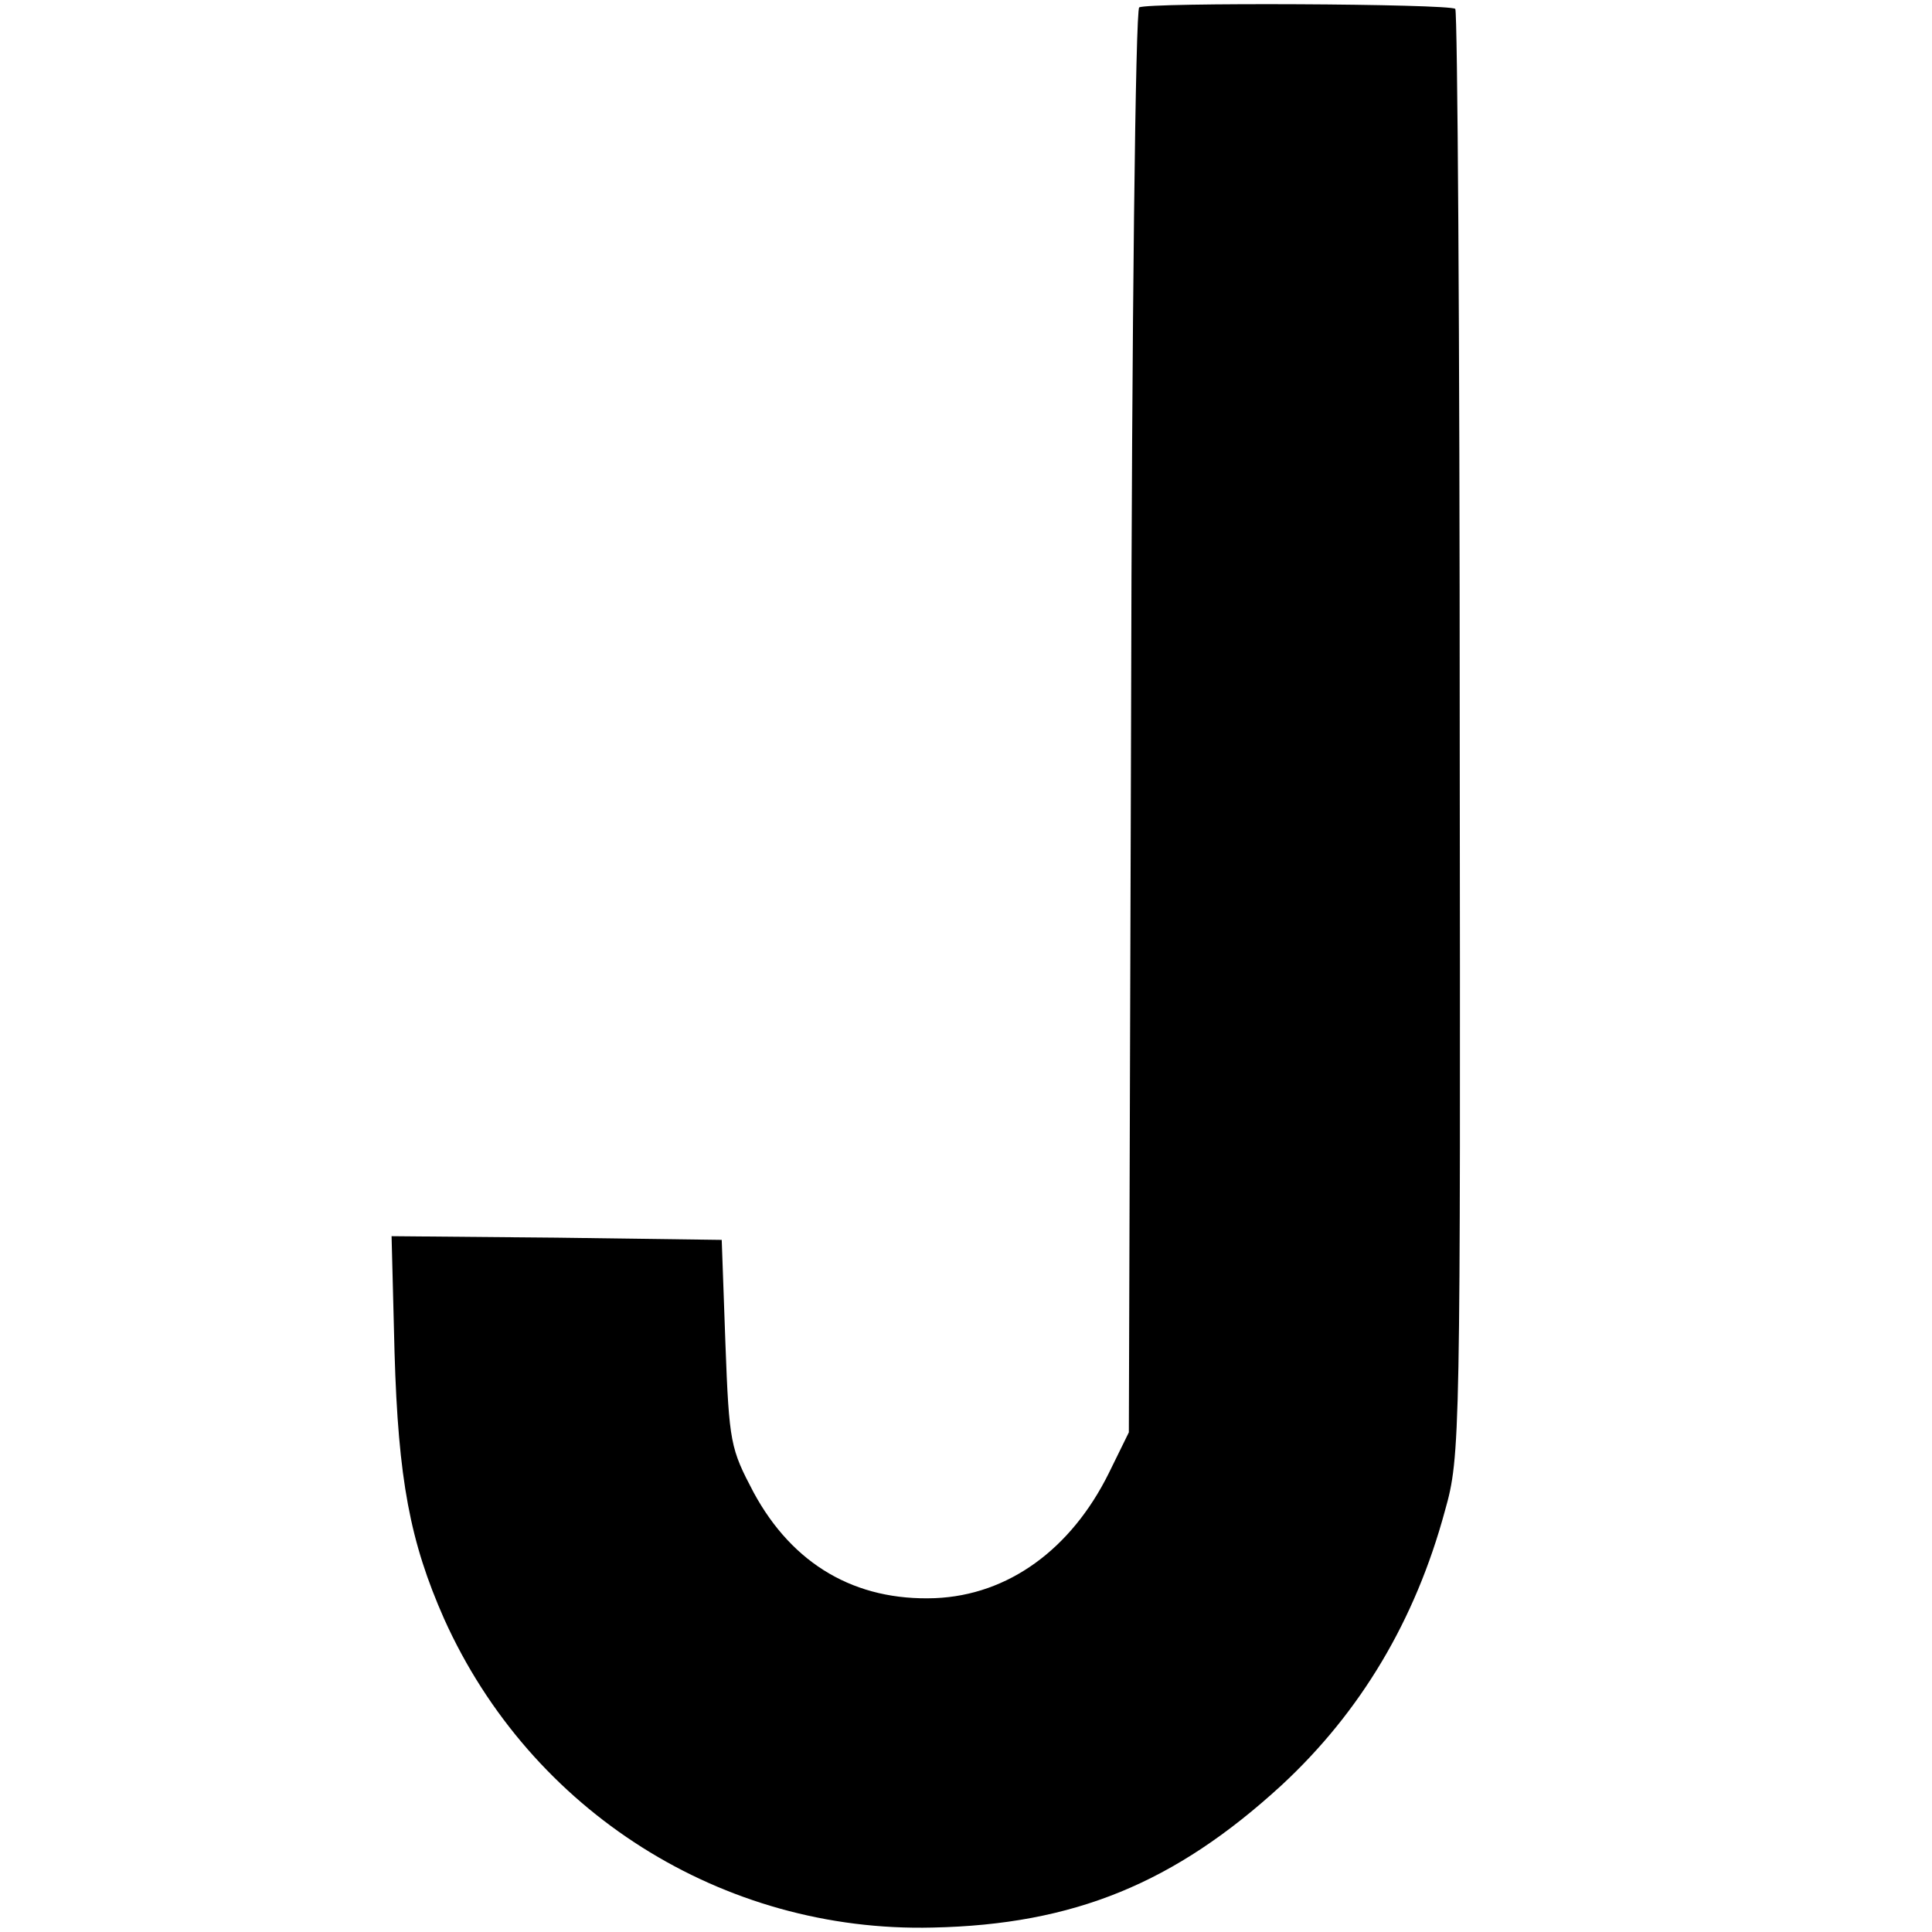 <?xml version="1.0" standalone="no"?>
<!DOCTYPE svg PUBLIC "-//W3C//DTD SVG 20010904//EN"
 "http://www.w3.org/TR/2001/REC-SVG-20010904/DTD/svg10.dtd">
<svg version="1.0" xmlns="http://www.w3.org/2000/svg"
 width="261pt" height="261pt" viewBox="0 0 261 261"
 preserveAspectRatio="xMidYMid meet">
<g transform="translate(0,261) scale(0.1,-0.1)"
fill="#000000" stroke="none">
<path d="M1539 2600 c-5 -3 -10 -427 -11 -965 l-3 -960 -27 -55 c-51 -103
-136 -165 -235 -169 -107 -4 -192 45 -245 143 -31 59 -33 66 -38 201 l-5 140
-223 3 -223 2 4 -157 c5 -172 21 -256 67 -360 117 -260 376 -424 660 -417 191
4 327 60 471 192 107 99 181 223 221 371 21 74 21 96 20 1049 0 536 -3 976 -6
980 -8 7 -415 9 -427 2z"/>
</g>
</svg>
